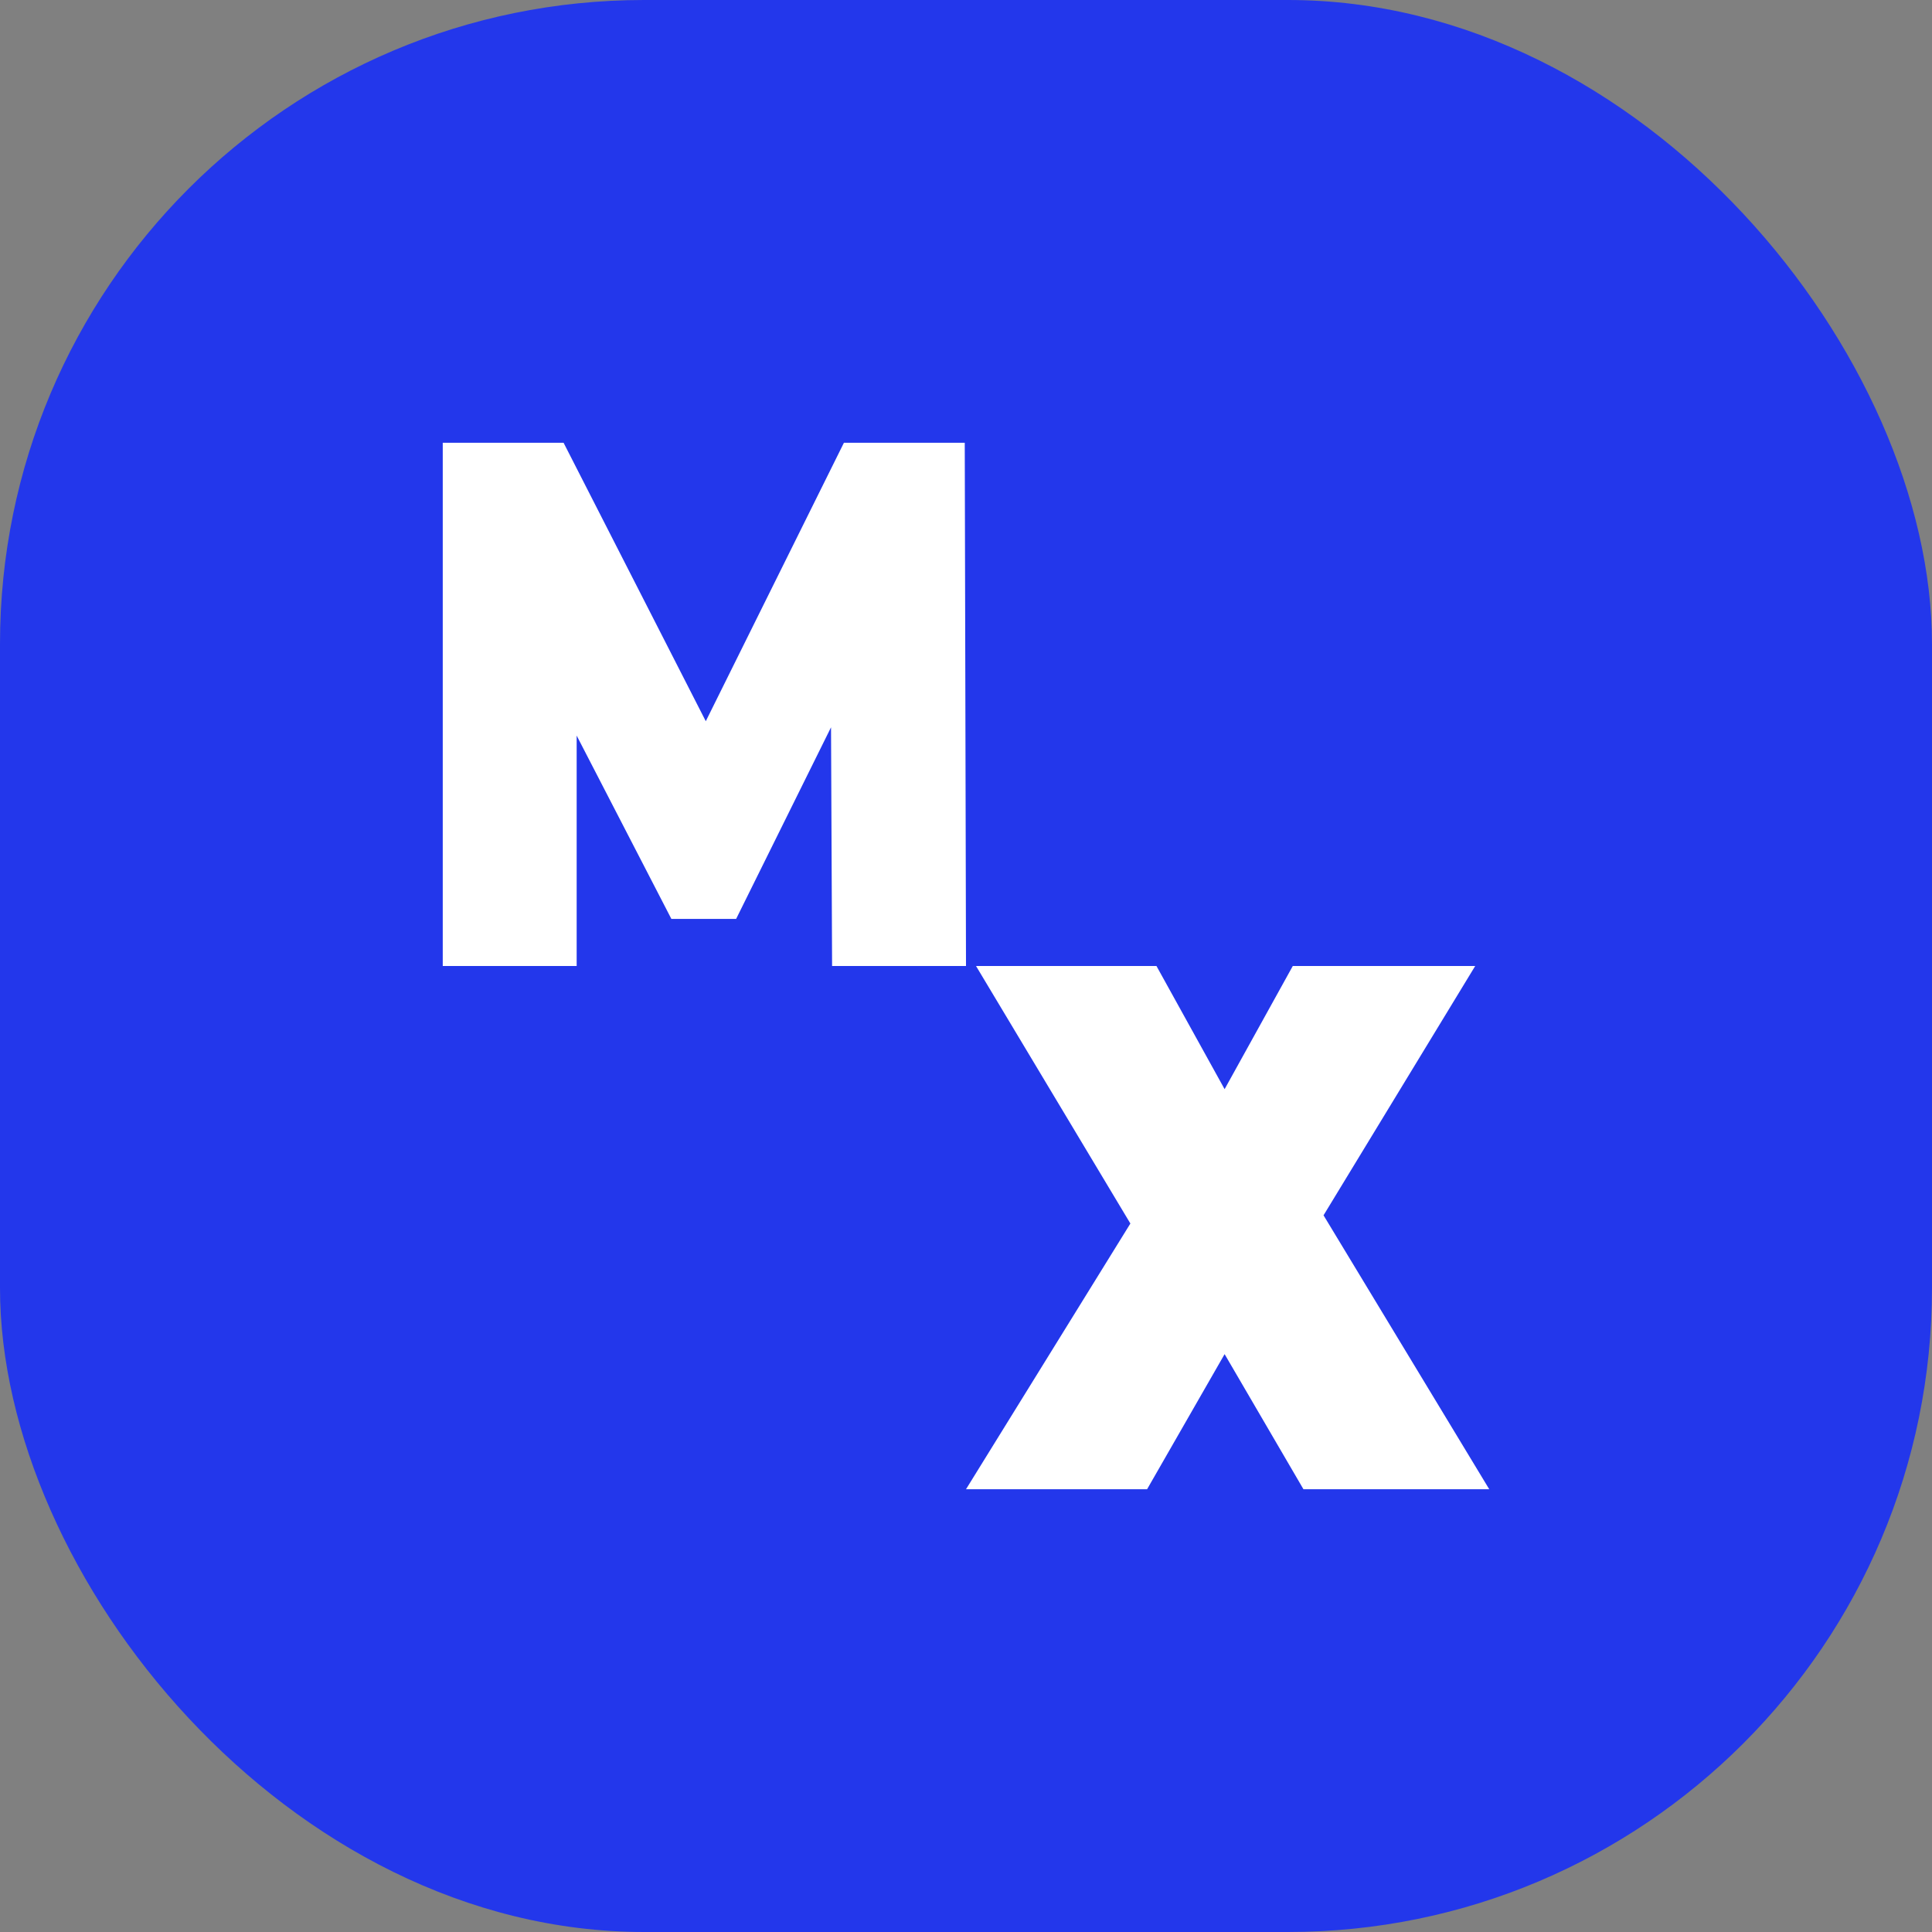 <svg width="48" height="48" viewBox="0 0 48 48" fill="none" xmlns="http://www.w3.org/2000/svg">
<rect x="0" y="0" width="48" height="48" fill="#808080" stroke="none"/>
<rect width="48" height="48" rx="16" fill="#2337EB"/>
<path d="M11 24V11H14.002L18.336 19.487H16.757L20.967 11H23.969L24 24H20.673L20.642 17.017H21.168L18.289 22.83H16.68L13.677 17.017H14.327V24H11Z" fill="white"/>
<path d="M24.249 24H28.732L30.425 27.06L32.119 24H36.651L32.883 30.194L37 37H32.384L30.425 33.643L28.499 37H24L28.084 30.398L24.249 24Z" fill="white"/>
</svg>
